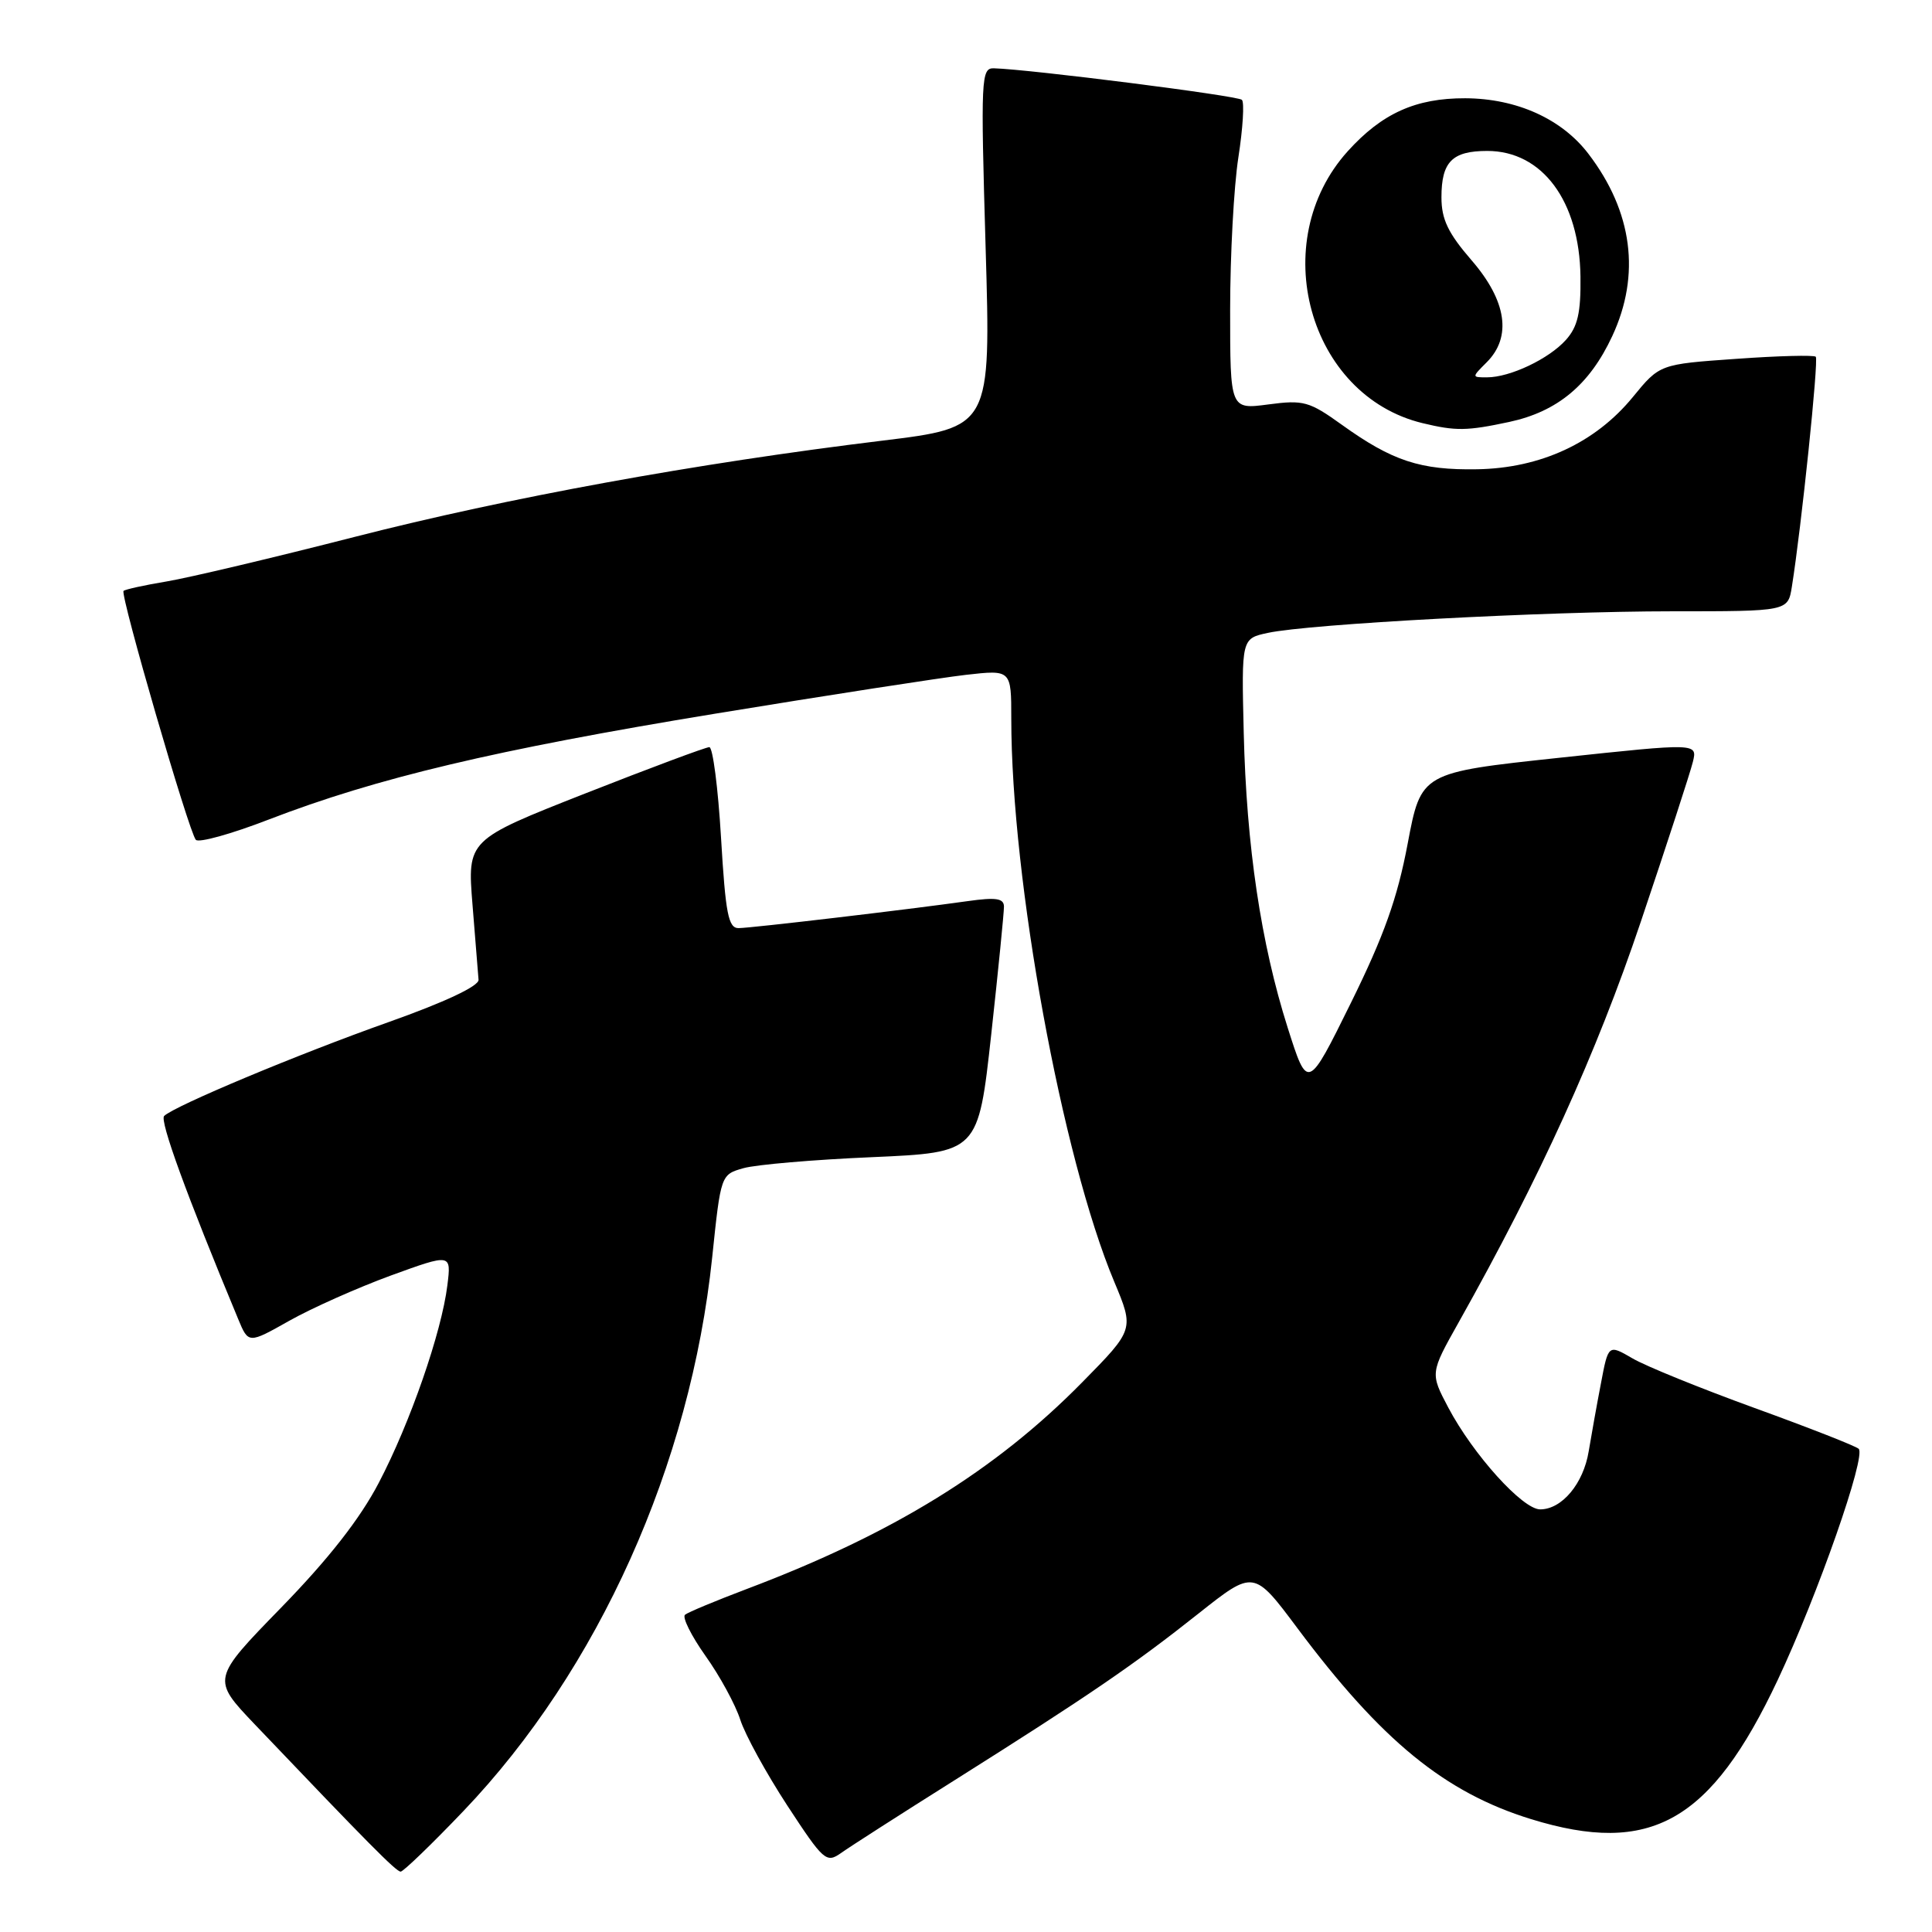 <?xml version="1.0" encoding="UTF-8" standalone="no"?>
<!DOCTYPE svg PUBLIC "-//W3C//DTD SVG 1.1//EN" "http://www.w3.org/Graphics/SVG/1.1/DTD/svg11.dtd" >
<svg xmlns="http://www.w3.org/2000/svg" xmlns:xlink="http://www.w3.org/1999/xlink" version="1.1" viewBox="0 0 256 256">
 <g >
 <path fill="currentColor"
d=" M 61.41 239.97 C 79.31 221.23 91.50 194.08 94.37 166.60 C 95.51 155.65 95.52 155.64 98.51 154.79 C 100.15 154.32 107.83 153.66 115.56 153.33 C 129.62 152.71 129.62 152.71 131.34 137.10 C 132.28 128.52 133.04 120.88 133.03 120.11 C 133.01 119.03 131.95 118.88 128.25 119.40 C 120.48 120.50 99.63 122.96 97.88 122.98 C 96.51 123.00 96.14 121.12 95.54 111.00 C 95.15 104.40 94.45 99.00 93.99 99.00 C 93.53 99.00 86.13 101.76 77.54 105.14 C 61.92 111.29 61.92 111.29 62.61 119.89 C 63.00 124.63 63.35 129.10 63.41 129.83 C 63.46 130.66 58.97 132.78 51.50 135.43 C 39.43 139.71 23.14 146.53 21.75 147.87 C 21.13 148.48 24.69 158.27 31.56 174.78 C 32.92 178.06 32.92 178.06 38.33 175.01 C 41.31 173.33 47.36 170.64 51.77 169.02 C 59.80 166.10 59.80 166.10 59.28 170.30 C 58.52 176.51 54.35 188.55 50.18 196.50 C 47.70 201.25 43.54 206.56 37.28 212.99 C 28.04 222.48 28.04 222.48 33.76 228.49 C 48.84 244.31 52.49 248.00 53.09 248.00 C 53.44 248.00 57.19 244.39 61.41 239.97 Z  M 126.50 235.88 C 144.24 224.70 150.27 220.58 158.81 213.80 C 166.13 208.00 166.13 208.00 171.92 215.75 C 183.07 230.67 191.44 237.51 202.86 241.04 C 218.71 245.93 226.68 241.44 235.56 222.60 C 240.87 211.31 247.32 192.89 246.28 191.97 C 245.85 191.59 239.65 189.16 232.50 186.57 C 225.35 183.97 218.06 181.02 216.31 179.99 C 213.11 178.13 213.11 178.13 212.13 183.32 C 211.58 186.17 210.86 190.21 210.51 192.31 C 209.81 196.59 206.96 200.00 204.08 200.00 C 201.75 200.00 195.20 192.74 191.91 186.52 C 189.50 181.95 189.50 181.95 193.28 175.22 C 204.07 156.01 211.51 139.65 217.42 122.12 C 220.87 111.88 223.97 102.36 224.31 100.97 C 224.93 98.45 224.93 98.45 206.61 100.41 C 188.30 102.37 188.30 102.37 186.52 111.81 C 185.16 119.02 183.39 123.99 179.01 132.87 C 173.27 144.50 173.27 144.50 170.62 136.16 C 167.08 125.00 165.16 112.13 164.80 97.06 C 164.50 84.61 164.50 84.61 168.00 83.86 C 173.55 82.67 204.78 81.00 221.57 81.00 C 236.91 81.00 236.91 81.00 237.43 77.75 C 238.69 69.89 241.00 47.67 240.60 47.27 C 240.36 47.03 235.61 47.15 230.04 47.55 C 219.92 48.26 219.92 48.26 216.36 52.61 C 211.39 58.68 204.14 62.04 195.73 62.18 C 188.21 62.31 184.48 61.08 177.81 56.29 C 173.48 53.18 172.73 52.97 168.06 53.59 C 163.00 54.26 163.00 54.26 163.00 41.07 C 163.00 33.82 163.49 24.72 164.09 20.86 C 164.69 17.00 164.90 13.57 164.56 13.23 C 164.02 12.68 136.49 9.19 131.70 9.05 C 130.00 9.00 129.94 10.28 130.60 32.82 C 131.30 56.63 131.30 56.63 116.90 58.39 C 92.18 61.40 67.26 65.95 47.00 71.14 C 36.27 73.89 25.08 76.54 22.11 77.04 C 19.15 77.53 16.57 78.10 16.37 78.30 C 15.89 78.77 25.04 110.29 25.95 111.28 C 26.34 111.71 30.68 110.50 35.59 108.60 C 49.91 103.08 65.62 99.35 94.74 94.57 C 109.73 92.11 124.69 89.80 127.99 89.42 C 134.00 88.74 134.00 88.74 134.00 95.23 C 134.00 116.59 140.72 153.32 147.64 169.83 C 150.29 176.16 150.29 176.16 143.40 183.16 C 131.89 194.86 118.28 203.25 99.00 210.53 C 94.88 212.09 91.17 213.63 90.77 213.96 C 90.37 214.29 91.59 216.74 93.48 219.41 C 95.38 222.07 97.45 225.88 98.09 227.87 C 98.73 229.87 101.54 234.98 104.32 239.24 C 109.14 246.60 109.49 246.91 111.45 245.53 C 112.58 244.72 119.35 240.38 126.50 235.88 Z  M 199.98 55.91 C 206.37 54.54 210.63 50.99 213.63 44.54 C 217.42 36.41 216.33 28.05 210.48 20.39 C 206.95 15.75 200.96 13.05 194.15 13.02 C 187.60 13.00 183.13 15.01 178.59 20.03 C 167.76 32.02 173.37 52.42 188.50 56.07 C 192.91 57.13 194.37 57.11 199.98 55.91 Z  M 197.00 48.00 C 200.35 44.65 199.64 39.86 195.00 34.50 C 191.87 30.88 191.00 29.06 191.00 26.14 C 191.00 21.44 192.42 20.00 197.07 20.00 C 204.36 20.00 209.29 26.64 209.42 36.64 C 209.48 41.45 209.06 43.28 207.50 45.03 C 205.25 47.55 200.10 50.00 197.03 50.00 C 195.00 50.00 195.00 50.00 197.00 48.00 Z "/>
</g>
</svg>
